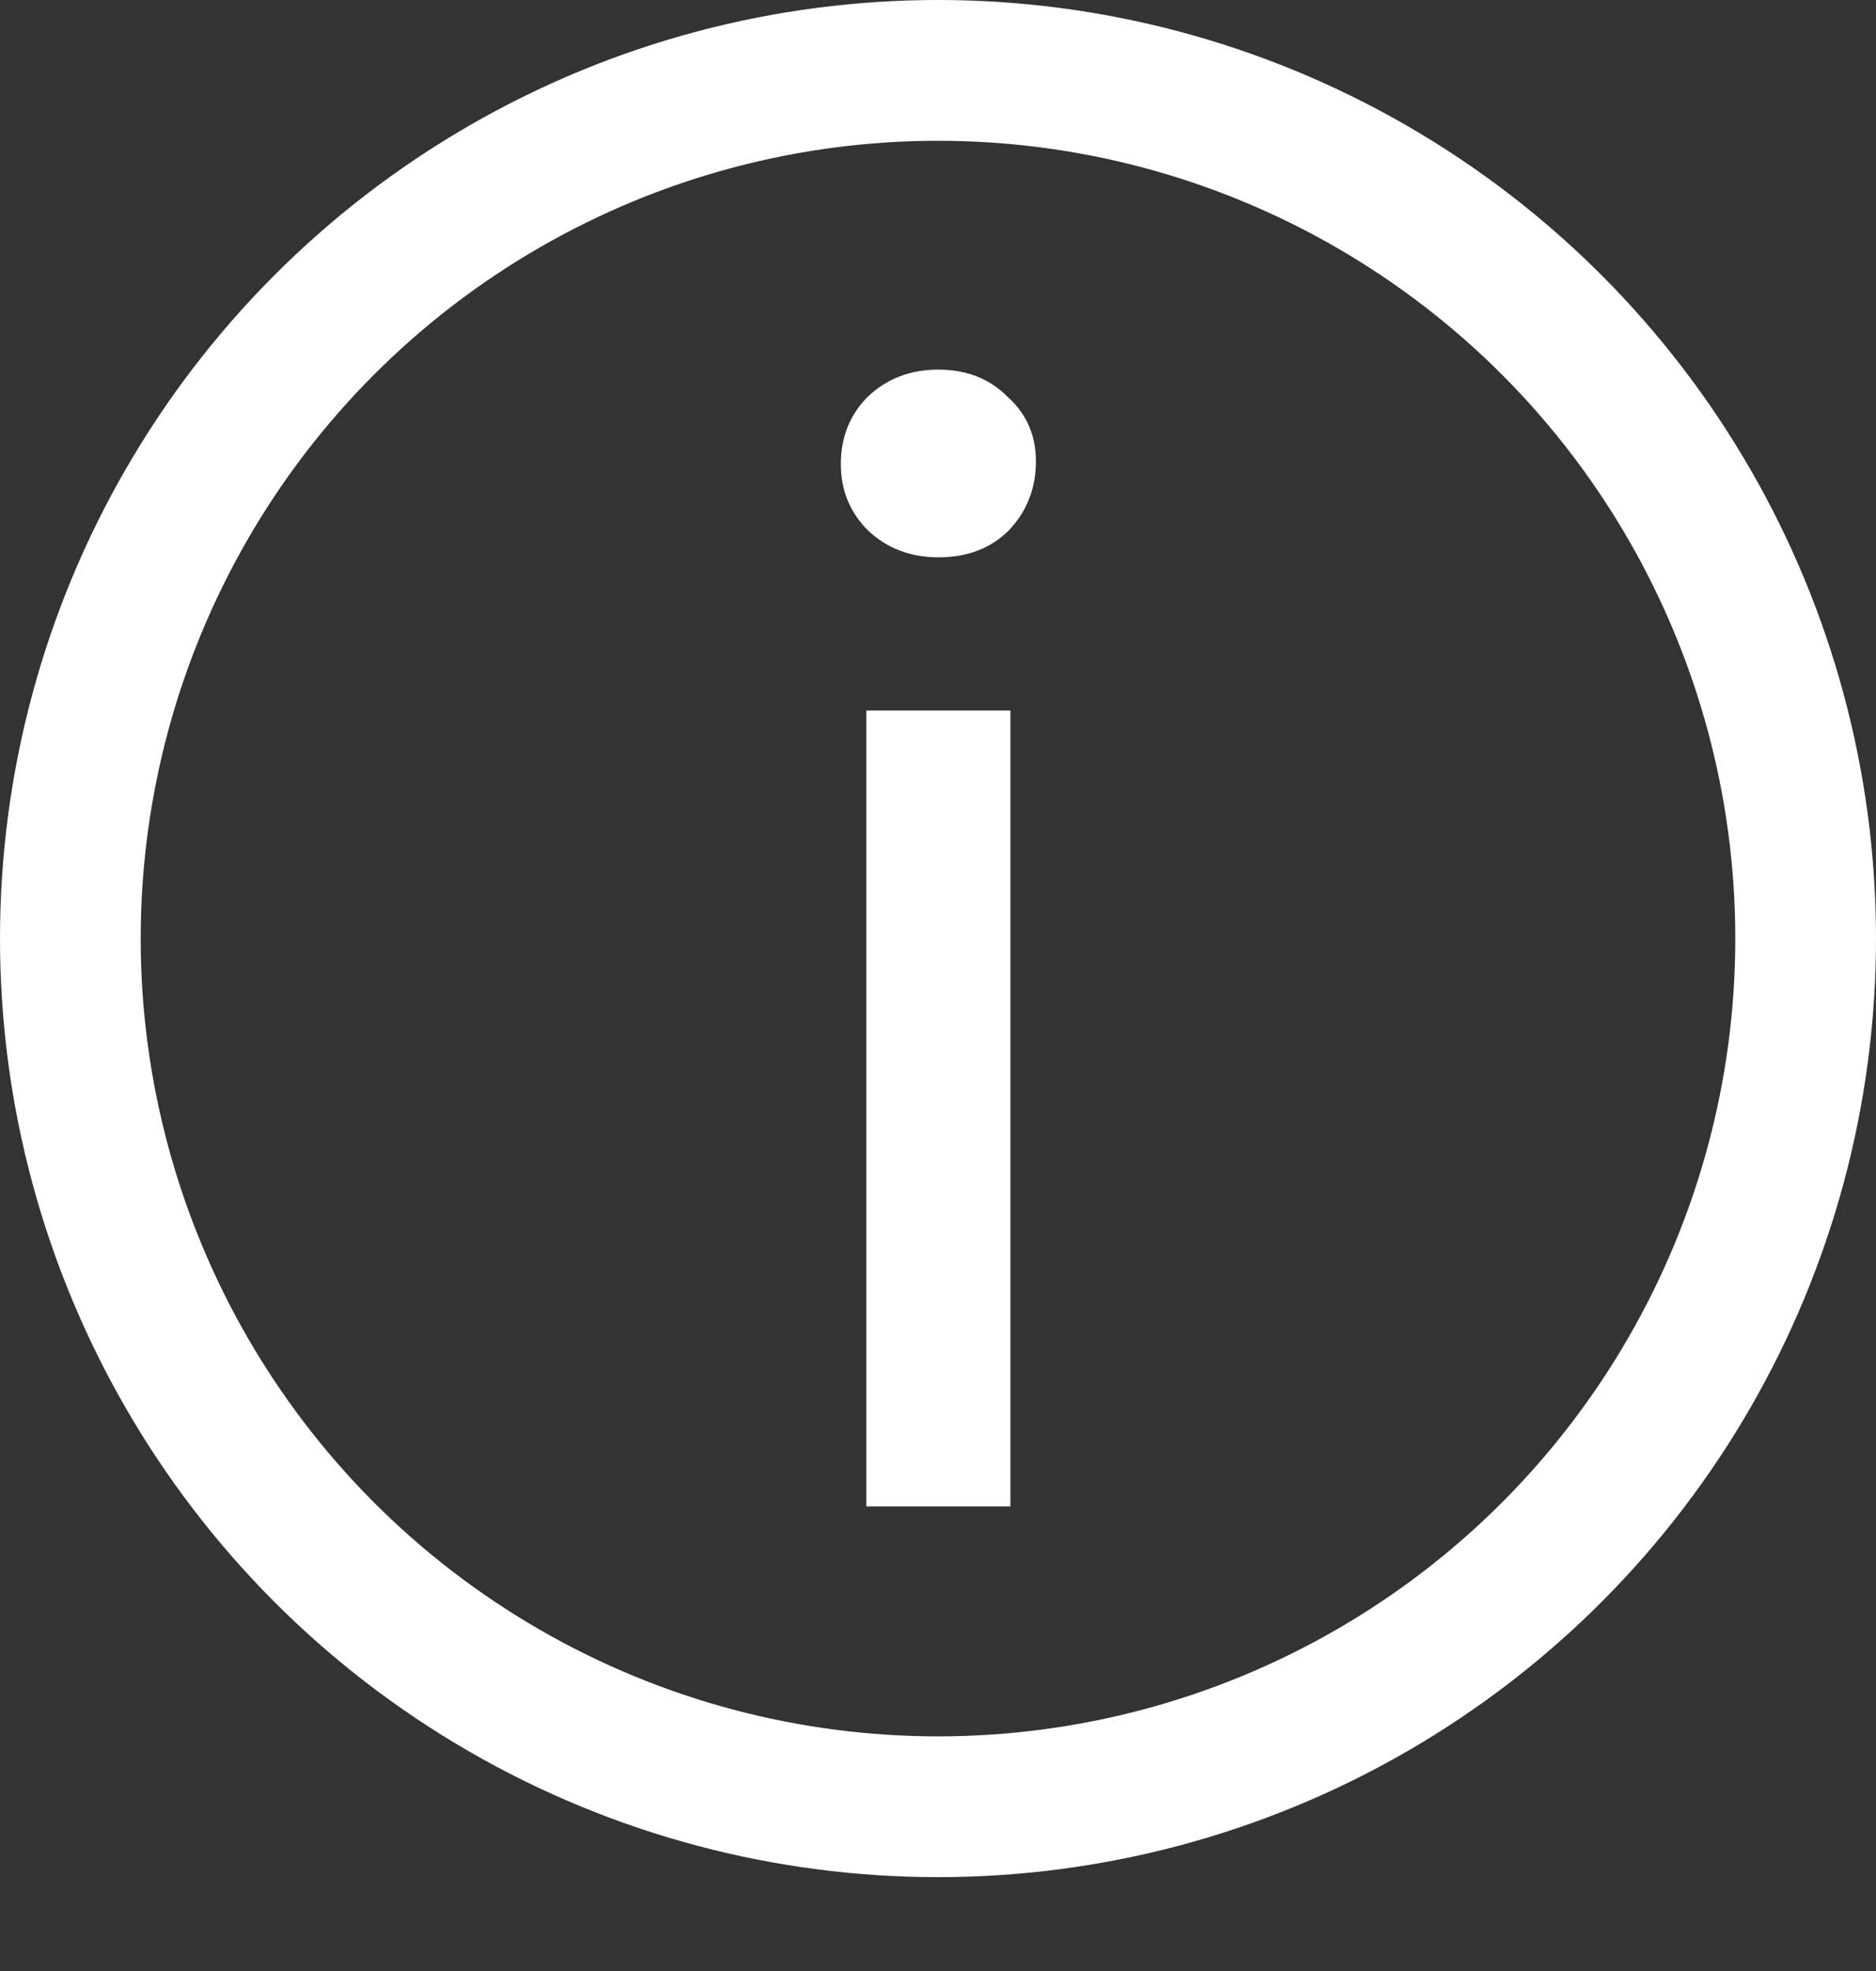 <svg width="20" height="21" viewBox="0 0 20 21" fill="none" xmlns="http://www.w3.org/2000/svg">
<rect x="0" y="0" width="20" height="21" fill="#333333" stroke="none"/>
<path d="M9.236 16.05V7.57H10.772V16.05H9.236ZM10.004 5.938C9.705 5.938 9.455 5.842 9.252 5.65C9.06 5.458 8.964 5.223 8.964 4.946C8.964 4.658 9.06 4.418 9.252 4.226C9.455 4.034 9.705 3.938 10.004 3.938C10.303 3.938 10.548 4.034 10.74 4.226C10.943 4.407 11.044 4.637 11.044 4.914C11.044 5.202 10.948 5.447 10.756 5.65C10.564 5.842 10.313 5.938 10.004 5.938Z" fill="white"/>
<circle cx="10" cy="10" r="9.25" stroke="white" stroke-width="1.5"/>
</svg>

